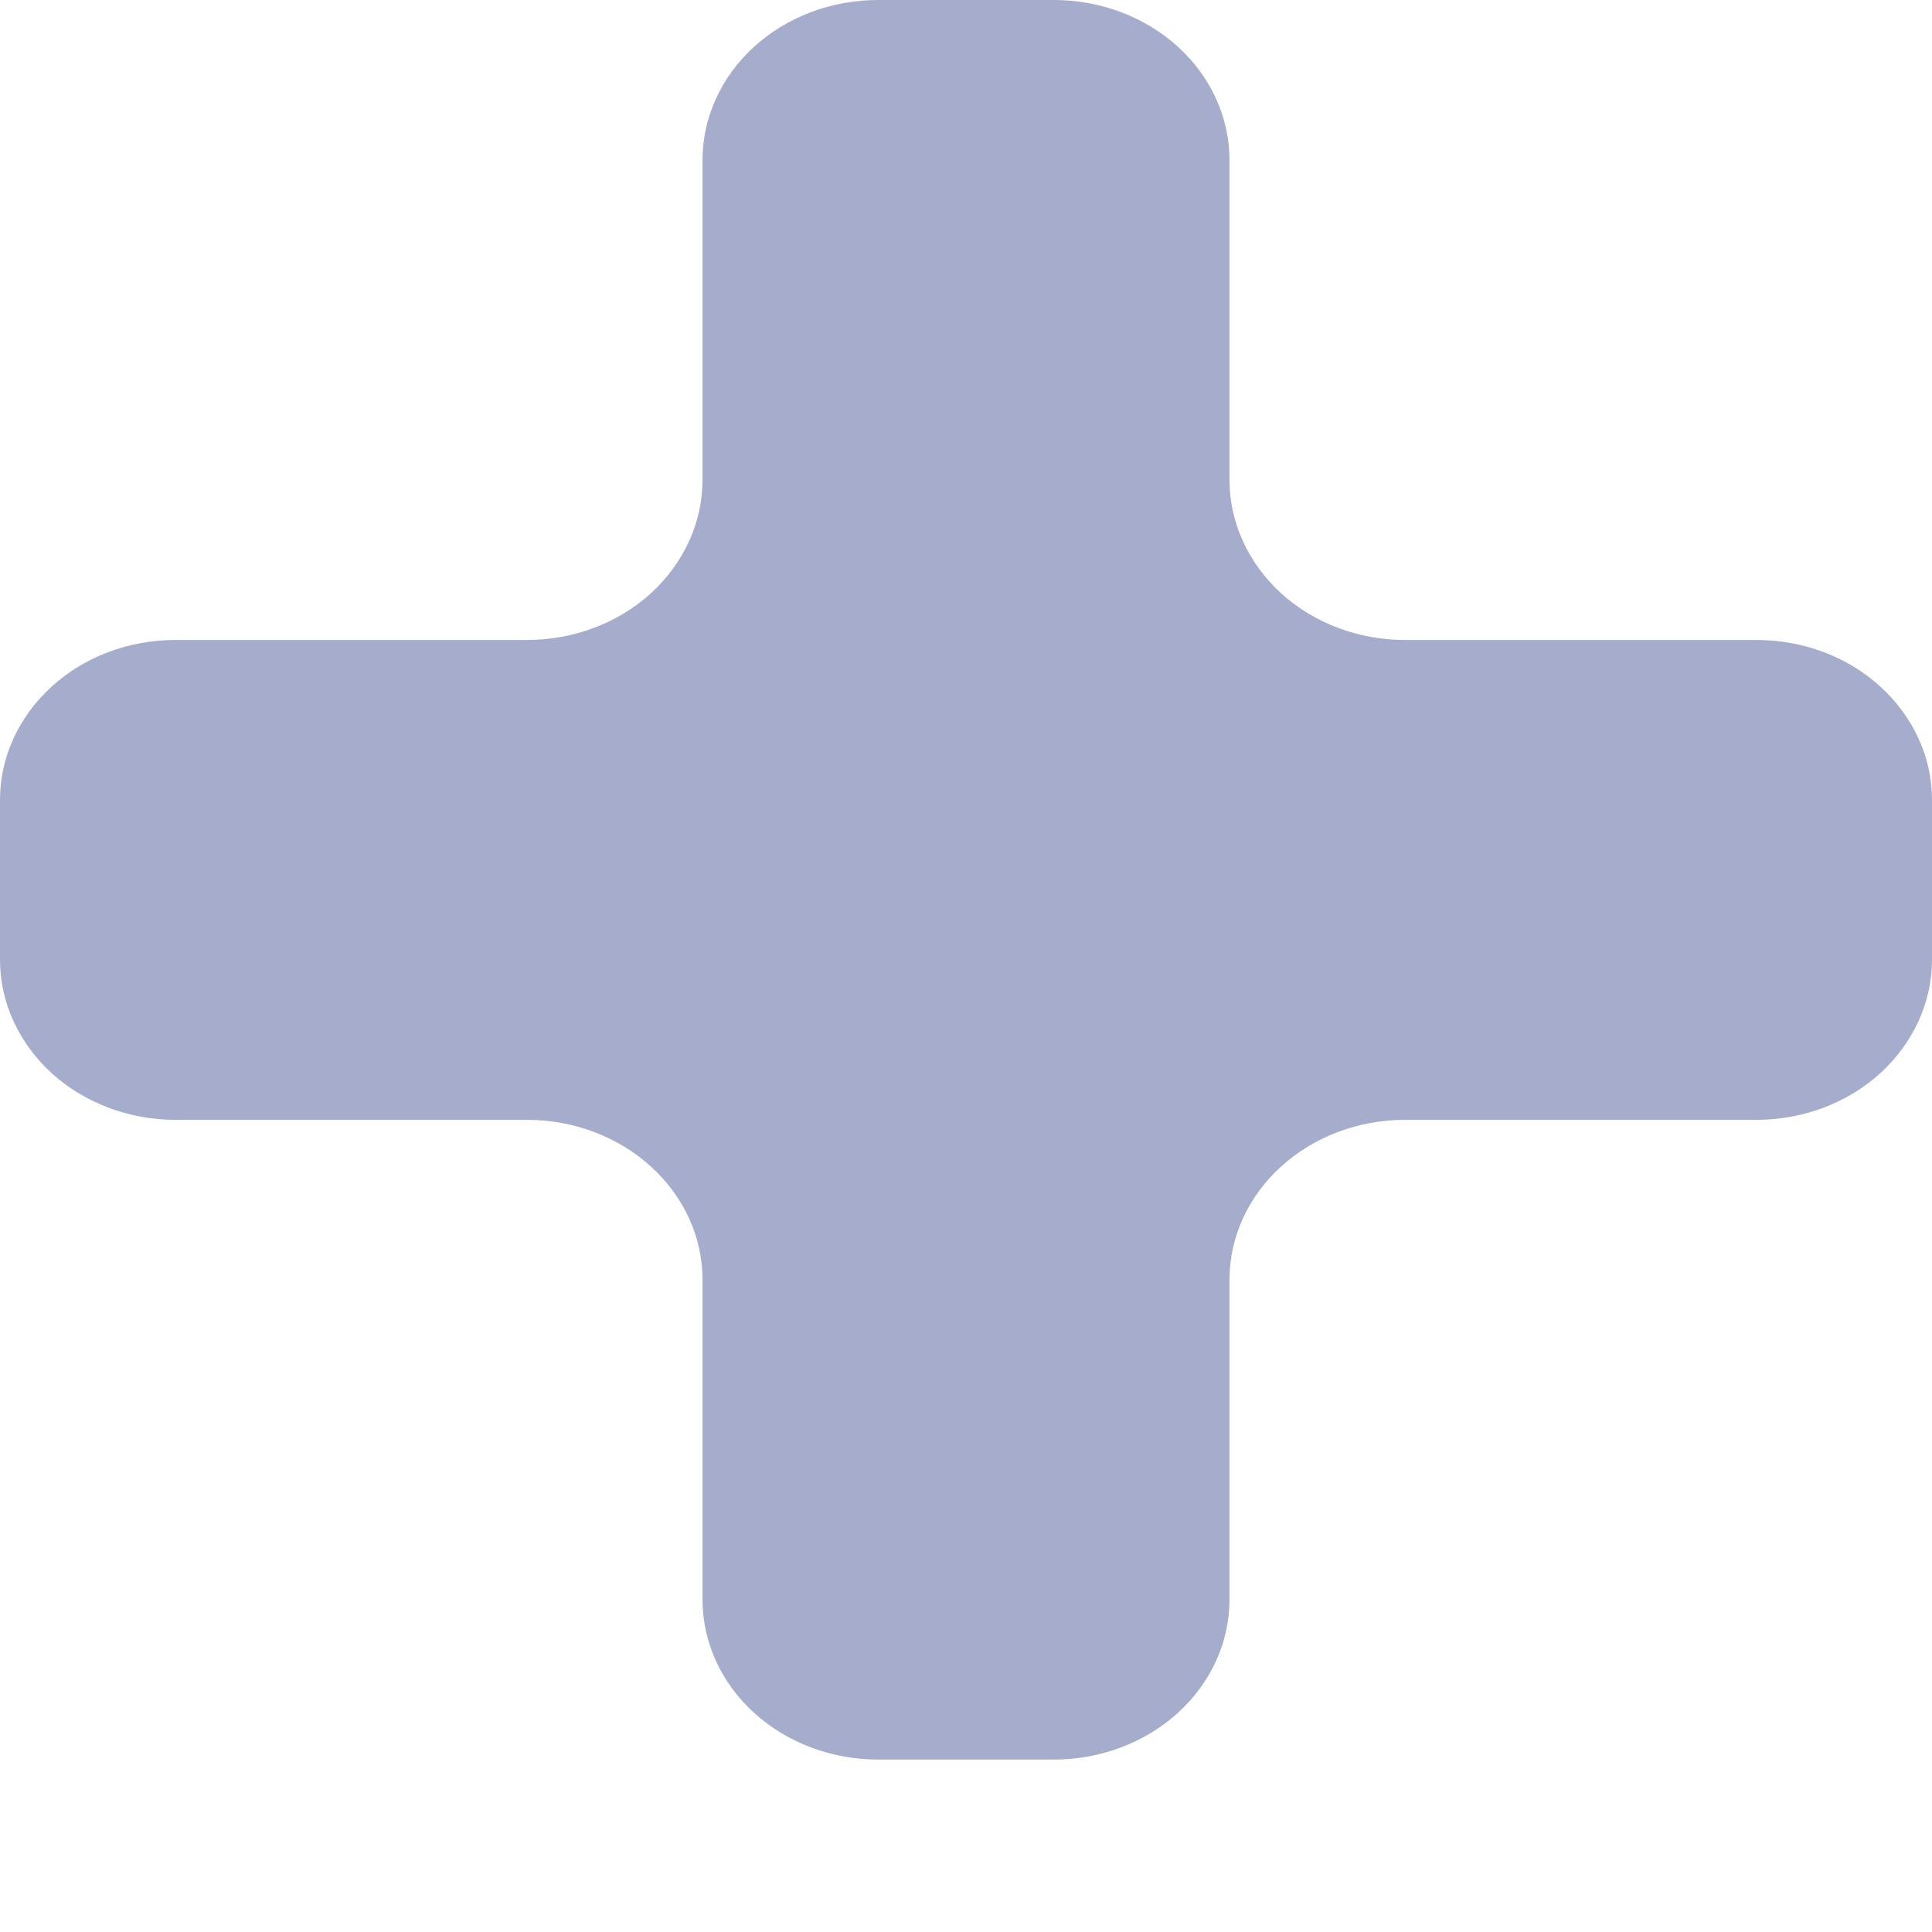 <svg width="8" height="8" viewBox="0 0 8 8" fill="none" xmlns="http://www.w3.org/2000/svg">
<path d="M5.091 0.662C5.091 0.487 5.014 0.318 4.878 0.194C4.742 0.07 4.557 0 4.364 0L3.636 0C3.443 0 3.258 0.07 3.122 0.194C2.986 0.318 2.909 0.487 2.909 0.662V1.987C2.909 2.163 2.832 2.331 2.696 2.456C2.56 2.58 2.375 2.65 2.182 2.65H0.727C0.534 2.65 0.349 2.719 0.213 2.844C0.077 2.968 0 3.136 0 3.312L0 3.974C0 4.15 0.077 4.318 0.213 4.443C0.349 4.567 0.534 4.637 0.727 4.637H2.182C2.375 4.637 2.56 4.707 2.696 4.831C2.832 4.955 2.909 5.123 2.909 5.299V6.624C2.909 6.8 2.986 6.968 3.122 7.092C3.258 7.216 3.443 7.286 3.636 7.286H4.364C4.557 7.286 4.742 7.216 4.878 7.092C5.014 6.968 5.091 6.8 5.091 6.624V5.299C5.091 5.123 5.168 4.955 5.304 4.831C5.44 4.707 5.625 4.637 5.818 4.637H7.273C7.466 4.637 7.651 4.567 7.787 4.443C7.923 4.318 8 4.15 8 3.974V3.312C8 3.136 7.923 2.968 7.787 2.844C7.651 2.719 7.466 2.65 7.273 2.65H5.818C5.625 2.65 5.44 2.58 5.304 2.456C5.168 2.331 5.091 2.163 5.091 1.987V0.662Z" fill="#A6ACCB"/>
</svg>
